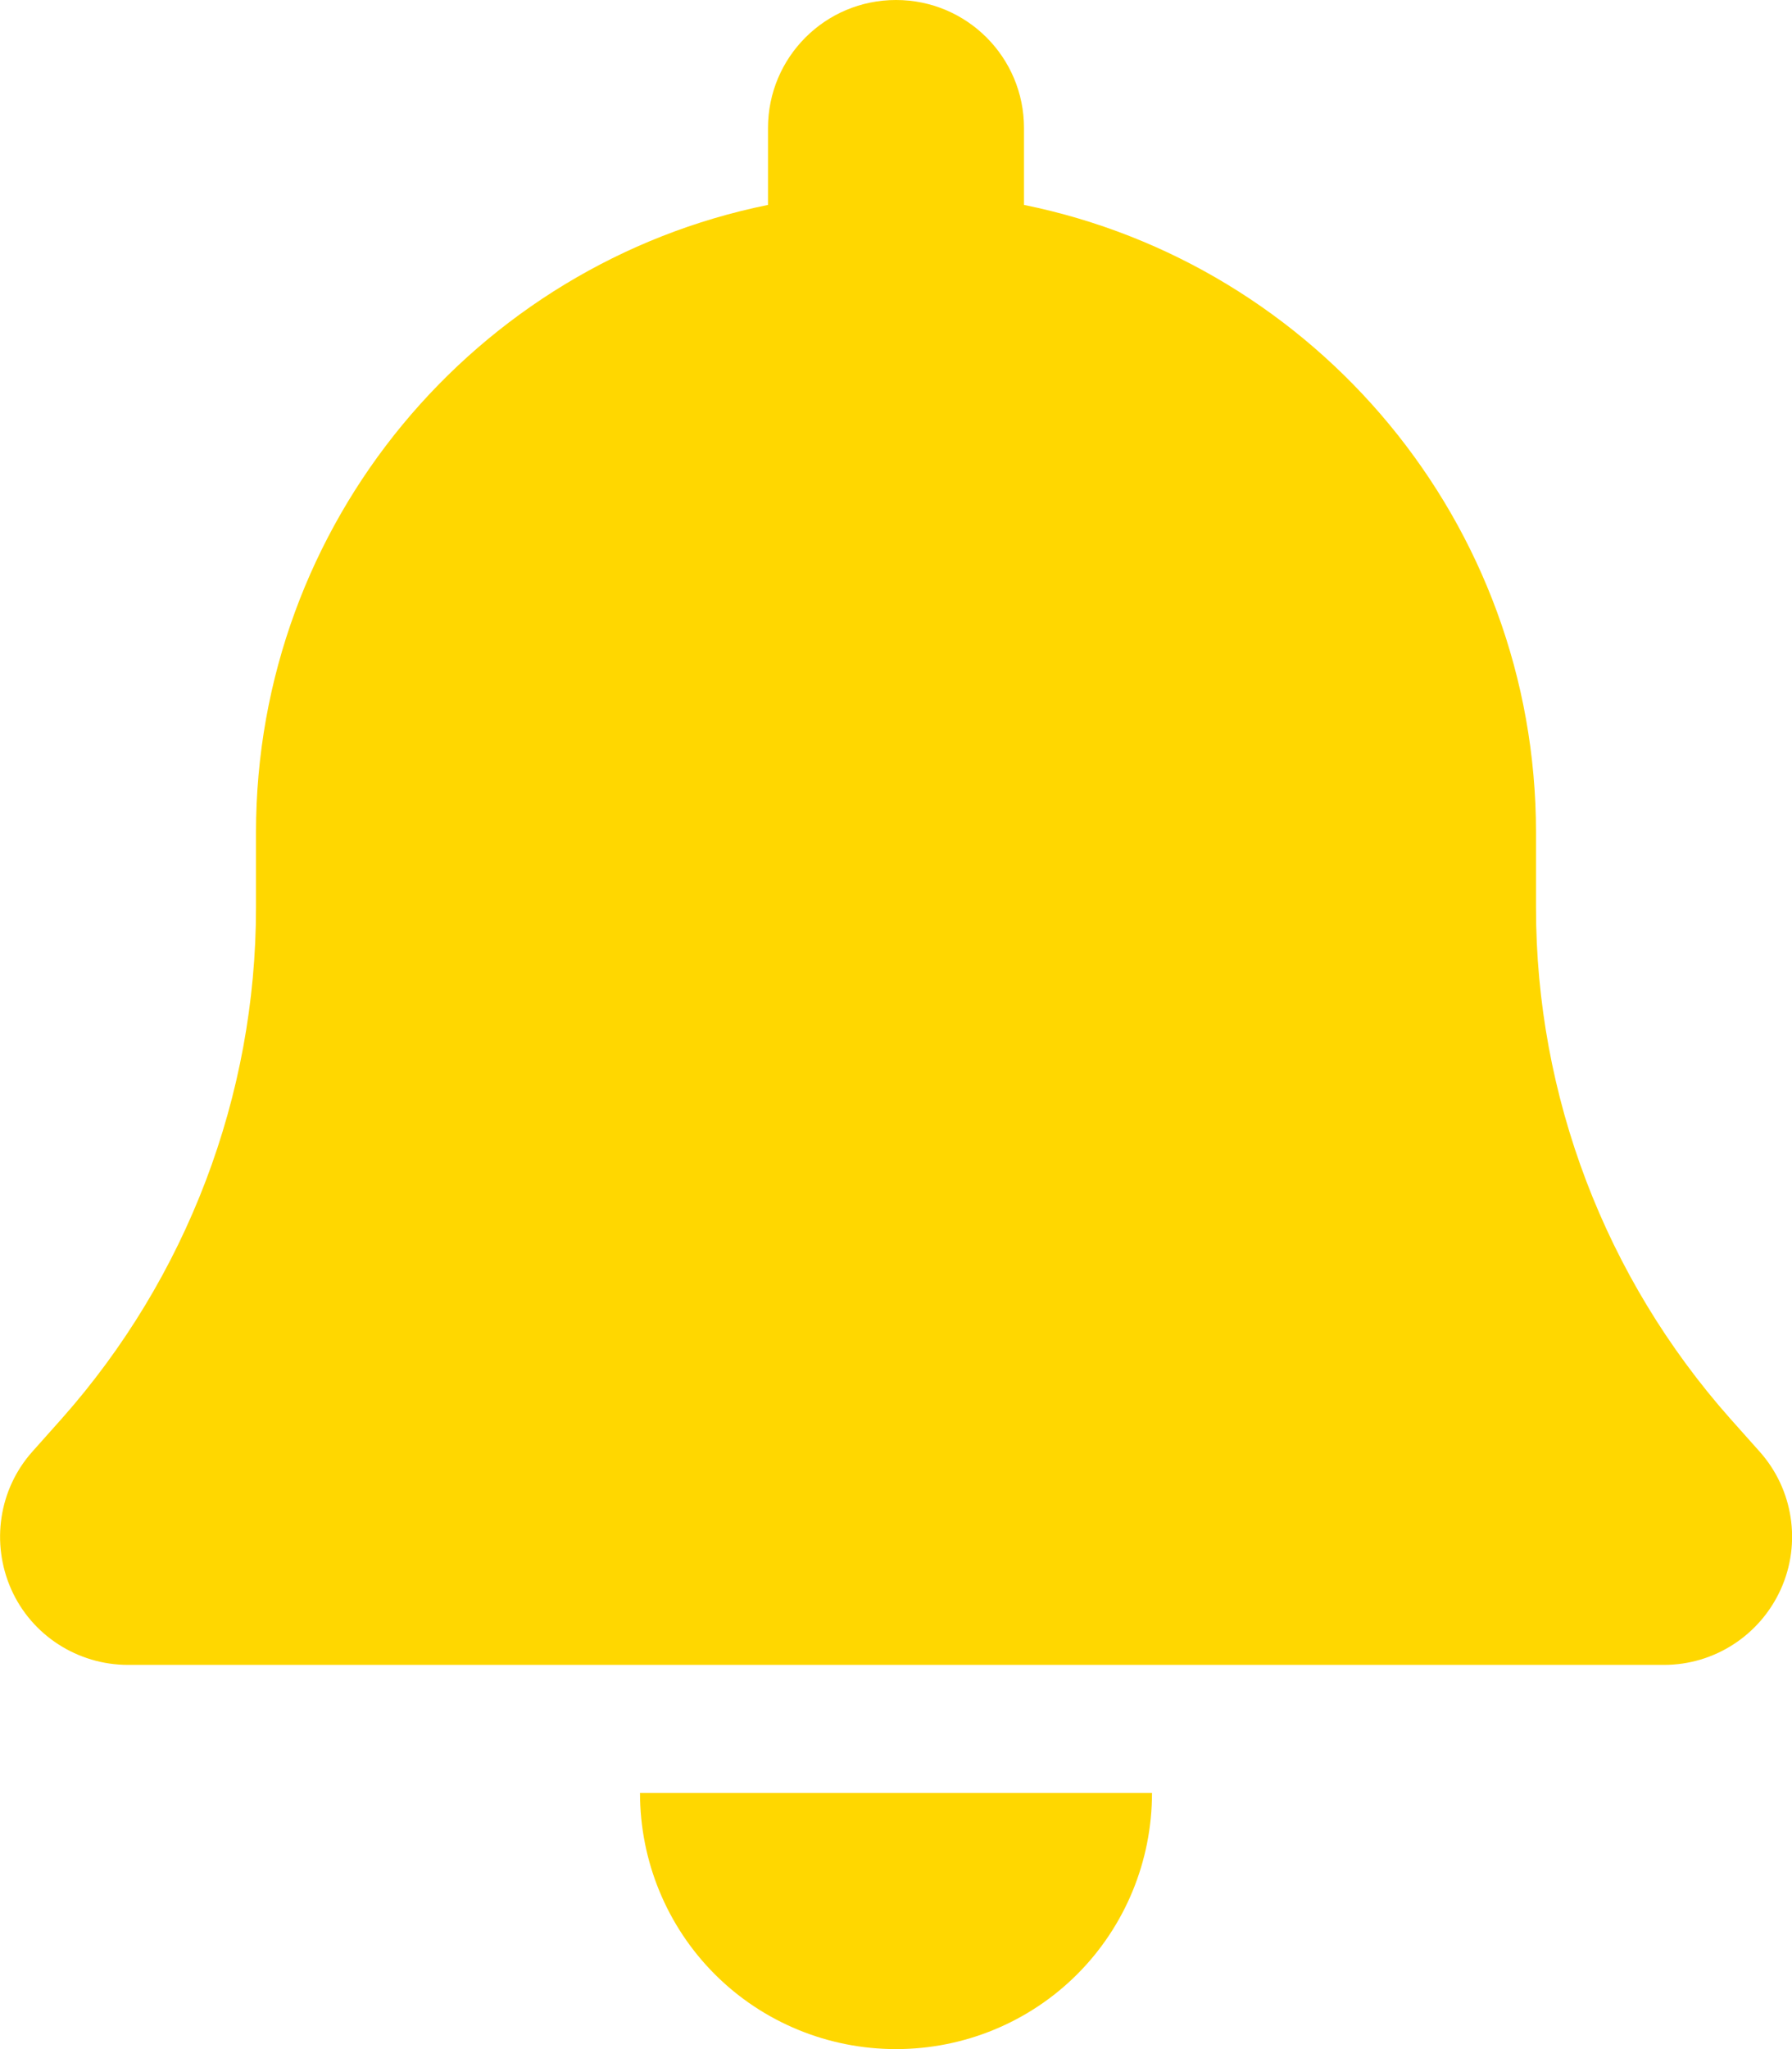 <?xml version="1.0" encoding="UTF-8" standalone="no"?>
<!DOCTYPE svg PUBLIC "-//W3C//DTD SVG 1.1//EN" "http://www.w3.org/Graphics/SVG/1.1/DTD/svg11.dtd">
<svg width="100%" height="100%" viewBox="0 0 448 512" version="1.1" xmlns="http://www.w3.org/2000/svg" xmlns:xlink="http://www.w3.org/1999/xlink" xml:space="preserve" xmlns:serif="http://www.serif.com/" style="fill-rule:evenodd;clip-rule:evenodd;stroke-linejoin:round;stroke-miterlimit:2;">
    <path d="M224,0C206.3,0 192,14.3 192,32L192,51.2C119,66 64,130.6 64,208L64,226.8C64,273.8 46.7,319.2 15.5,354.4L8.1,362.7C-0.3,372.1 -2.3,385.6 2.8,397.1C7.9,408.6 19.4,416 32,416L416,416C428.6,416 440,408.6 445.2,397.1C450.4,385.6 448.3,372.1 439.9,362.7L432.5,354.4C401.3,319.2 384,273.9 384,226.8L384,208C384,130.6 329,66 256,51.2L256,32C256,14.3 241.7,0 224,0ZM269.3,493.3C281.3,481.3 288,465 288,448L160,448C160,465 166.7,481.3 178.7,493.3C190.7,505.3 207,512 224,512C241,512 257.3,505.3 269.3,493.3Z" style="fill:rgb(255,215,0);fill-rule:nonzero;"/>
</svg>
